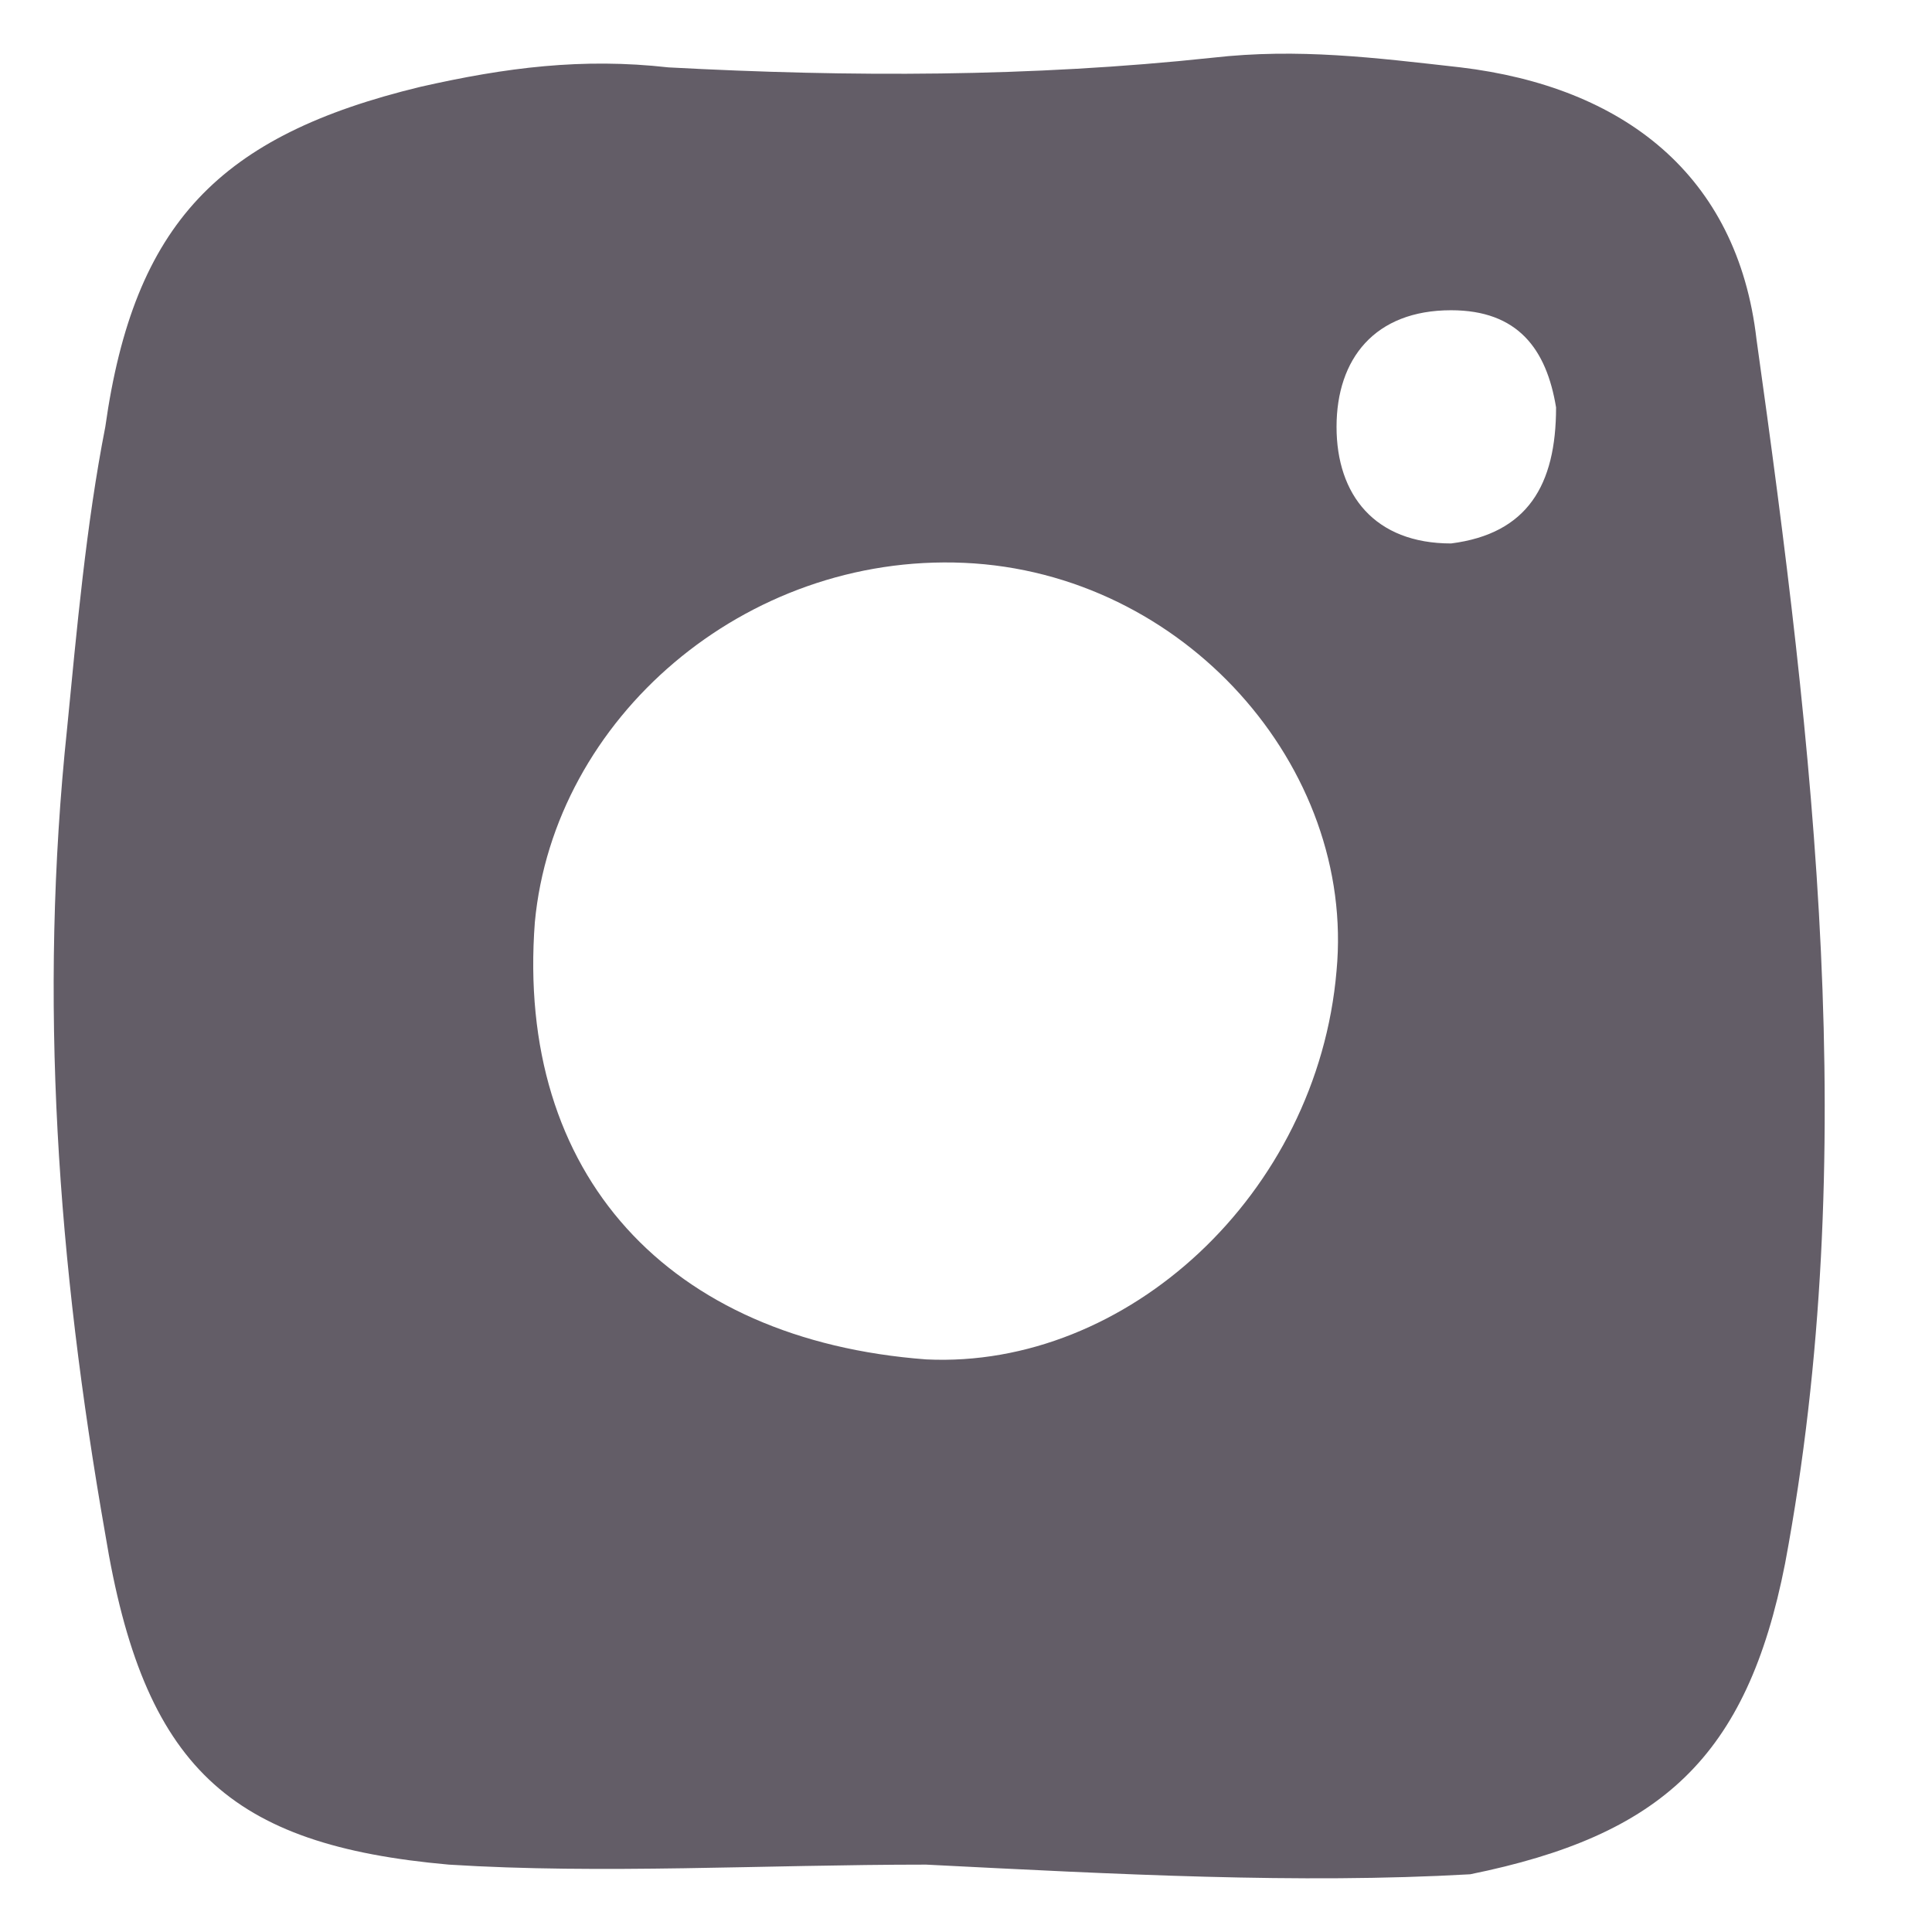 <svg xmlns="http://www.w3.org/2000/svg" width="24" height="24" viewBox="0 0 24 24" fill="#495ECA">
  <path d="M11.505 23.163C9.489 23.163 7.473 23.283 5.576 23.163C2.849 22.921 1.782 21.956 1.308 19.06C0.715 15.681 0.478 12.422 0.834 9.044C0.952 7.837 1.071 6.509 1.308 5.303C1.664 2.768 2.731 1.682 5.221 1.079C6.288 0.837 7.236 0.717 8.303 0.837C10.556 0.958 12.809 0.958 15.062 0.717C16.129 0.596 17.077 0.717 18.144 0.837C20.16 1.079 21.583 2.165 21.82 4.216C22.531 9.285 23.124 14.353 22.175 19.422C21.701 21.835 20.634 22.801 18.263 23.283C16.129 23.404 13.876 23.283 11.505 23.163ZM11.979 6.992C9.252 6.871 6.881 8.923 6.644 11.457C6.406 14.595 8.303 16.646 11.505 16.887C13.995 17.008 16.366 14.836 16.603 12.06C16.84 9.526 14.706 7.113 11.979 6.992ZM19.33 5.061C19.211 4.337 18.856 3.854 18.026 3.854C17.077 3.854 16.603 4.458 16.603 5.303C16.603 6.147 17.077 6.751 18.026 6.751C18.974 6.63 19.33 6.027 19.33 5.061Z" fill="#635D67"/>
</svg>
